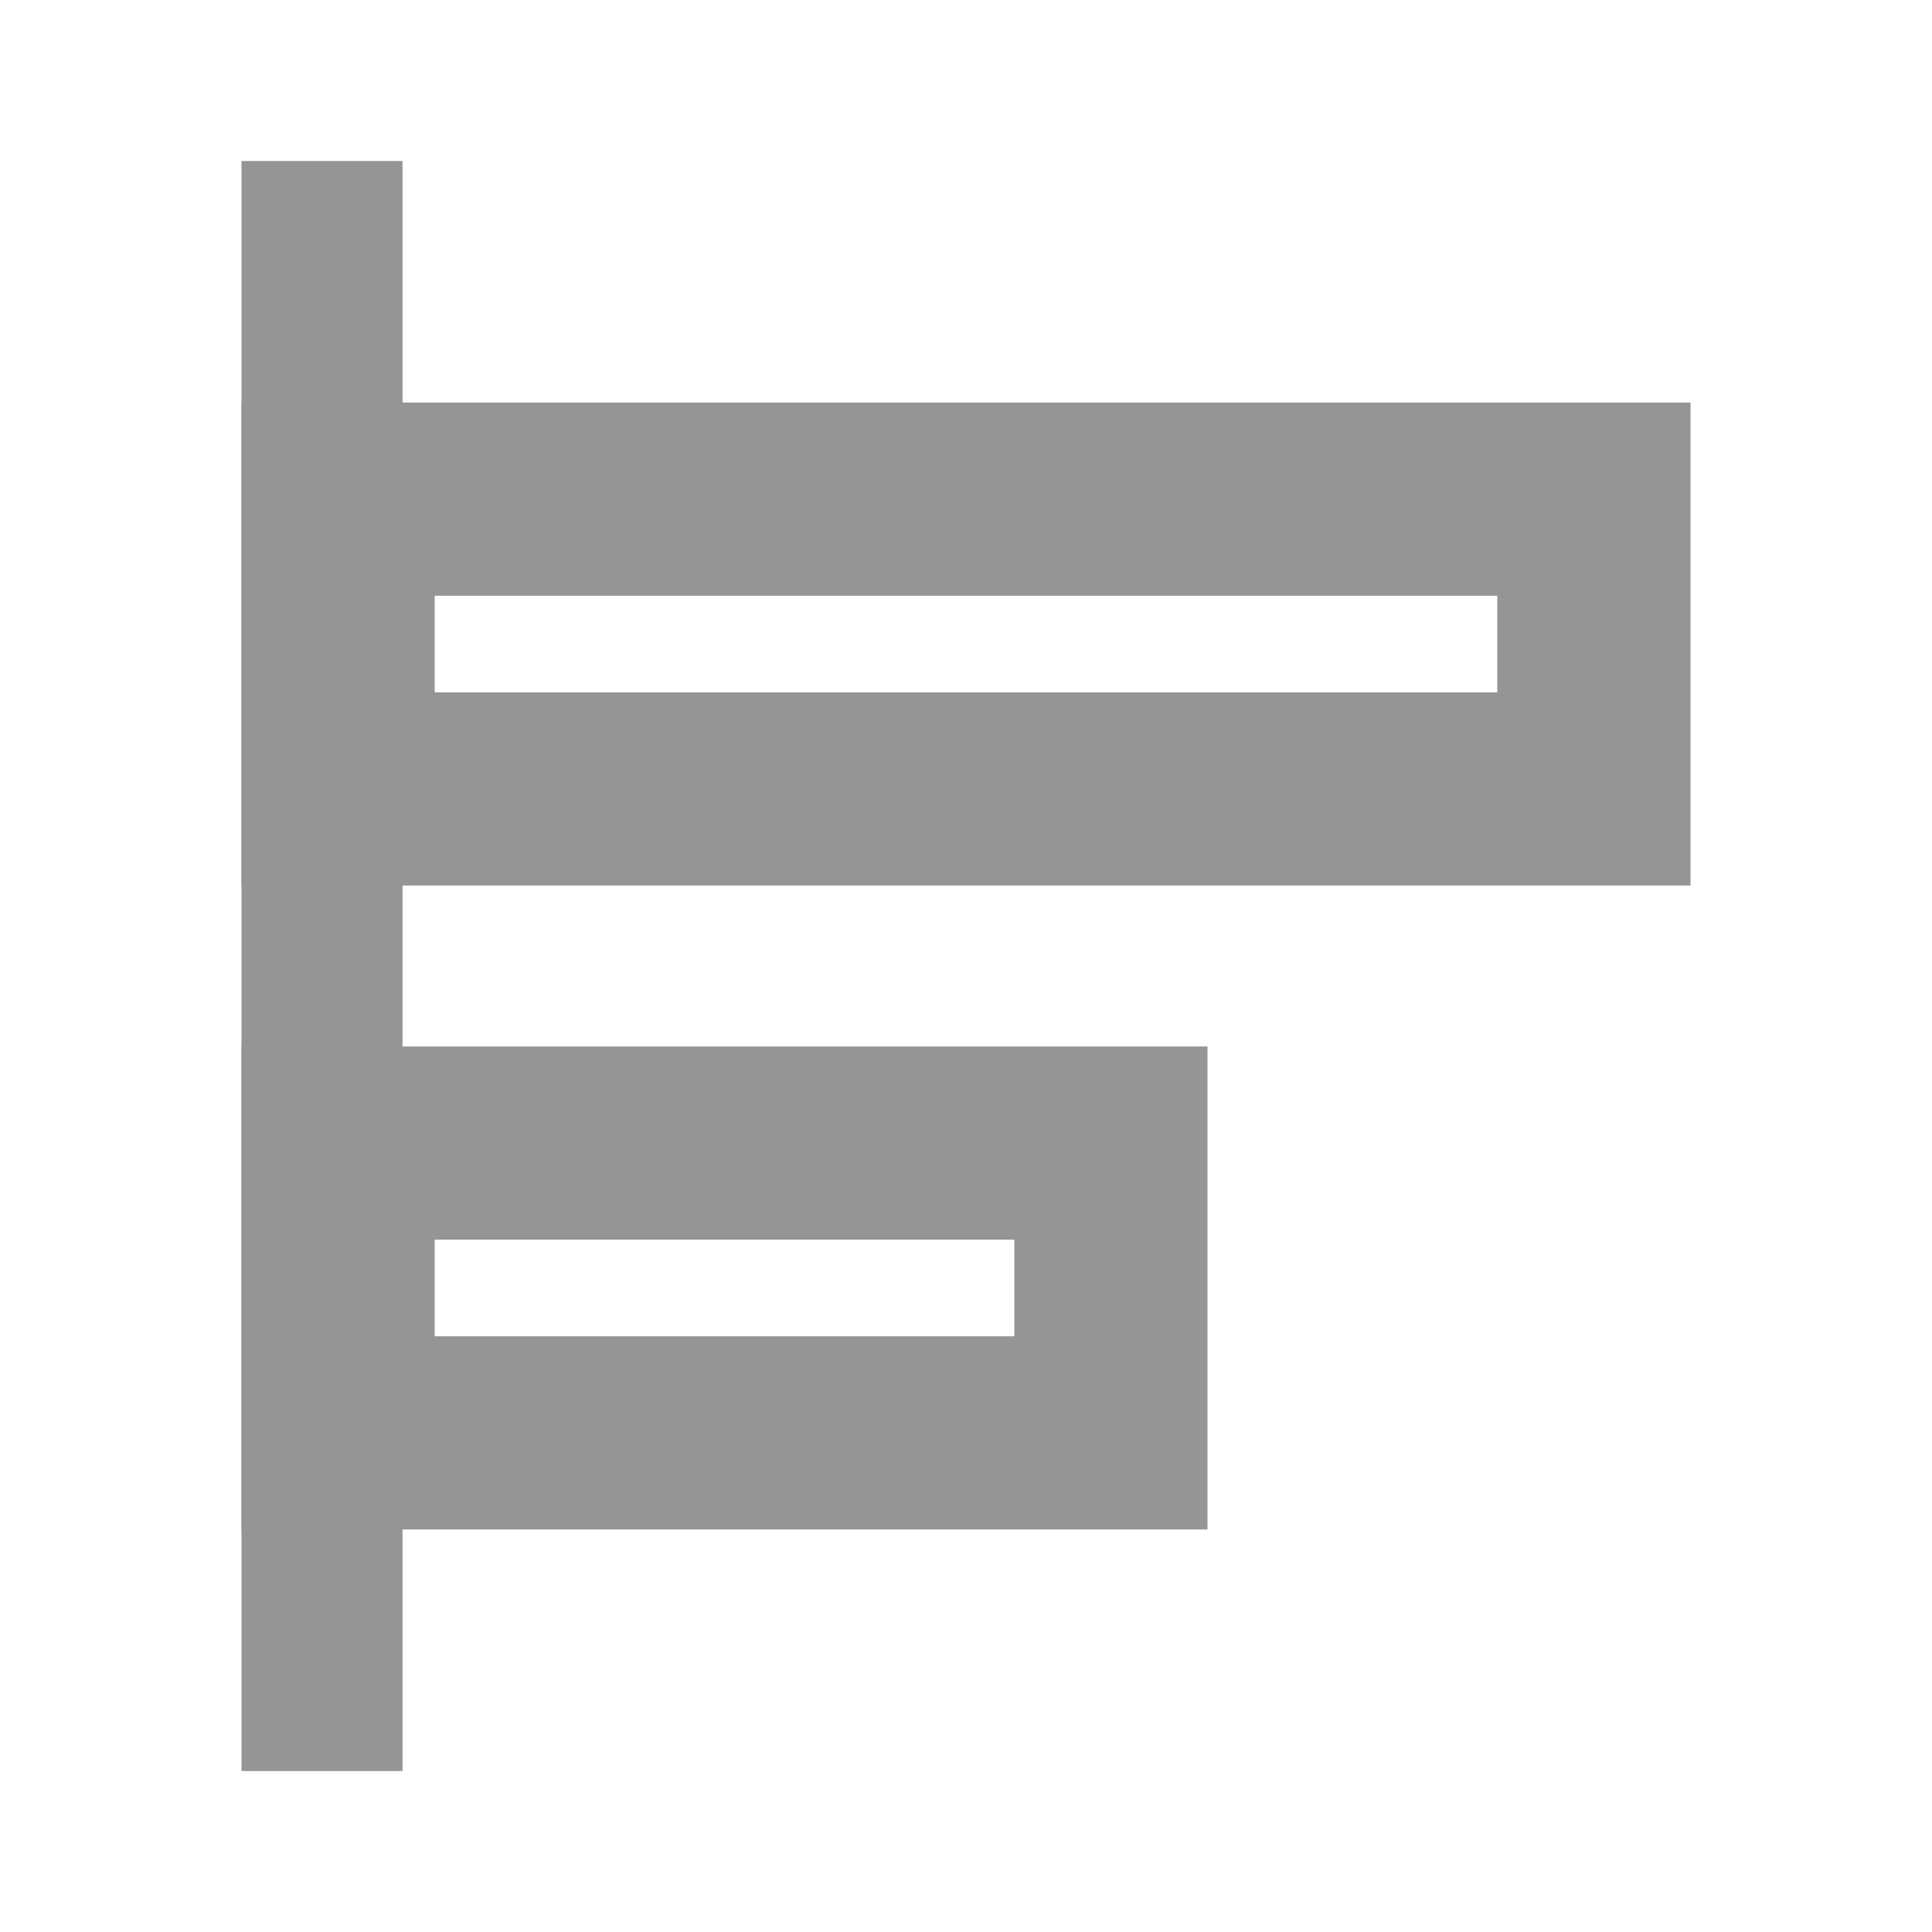<svg xmlns="http://www.w3.org/2000/svg" width="20" height="20" viewBox="0 0 20 20">
    <g fill="none" fill-rule="evenodd">
        <path d="M0 0H20V20H0z" transform="rotate(90 10 10)"/>
        <path fill="#959595" d="M1.667 15.833H18.334V17.5H1.667z" transform="rotate(90 10 10)"/>
        <path stroke="#959595" stroke-width="2" d="M5.167 3.5H8.167V16.5H5.167zM11.833 8.5H14.833V16.5H11.833z" transform="rotate(90 10 10)"/>
    </g>
</svg>
